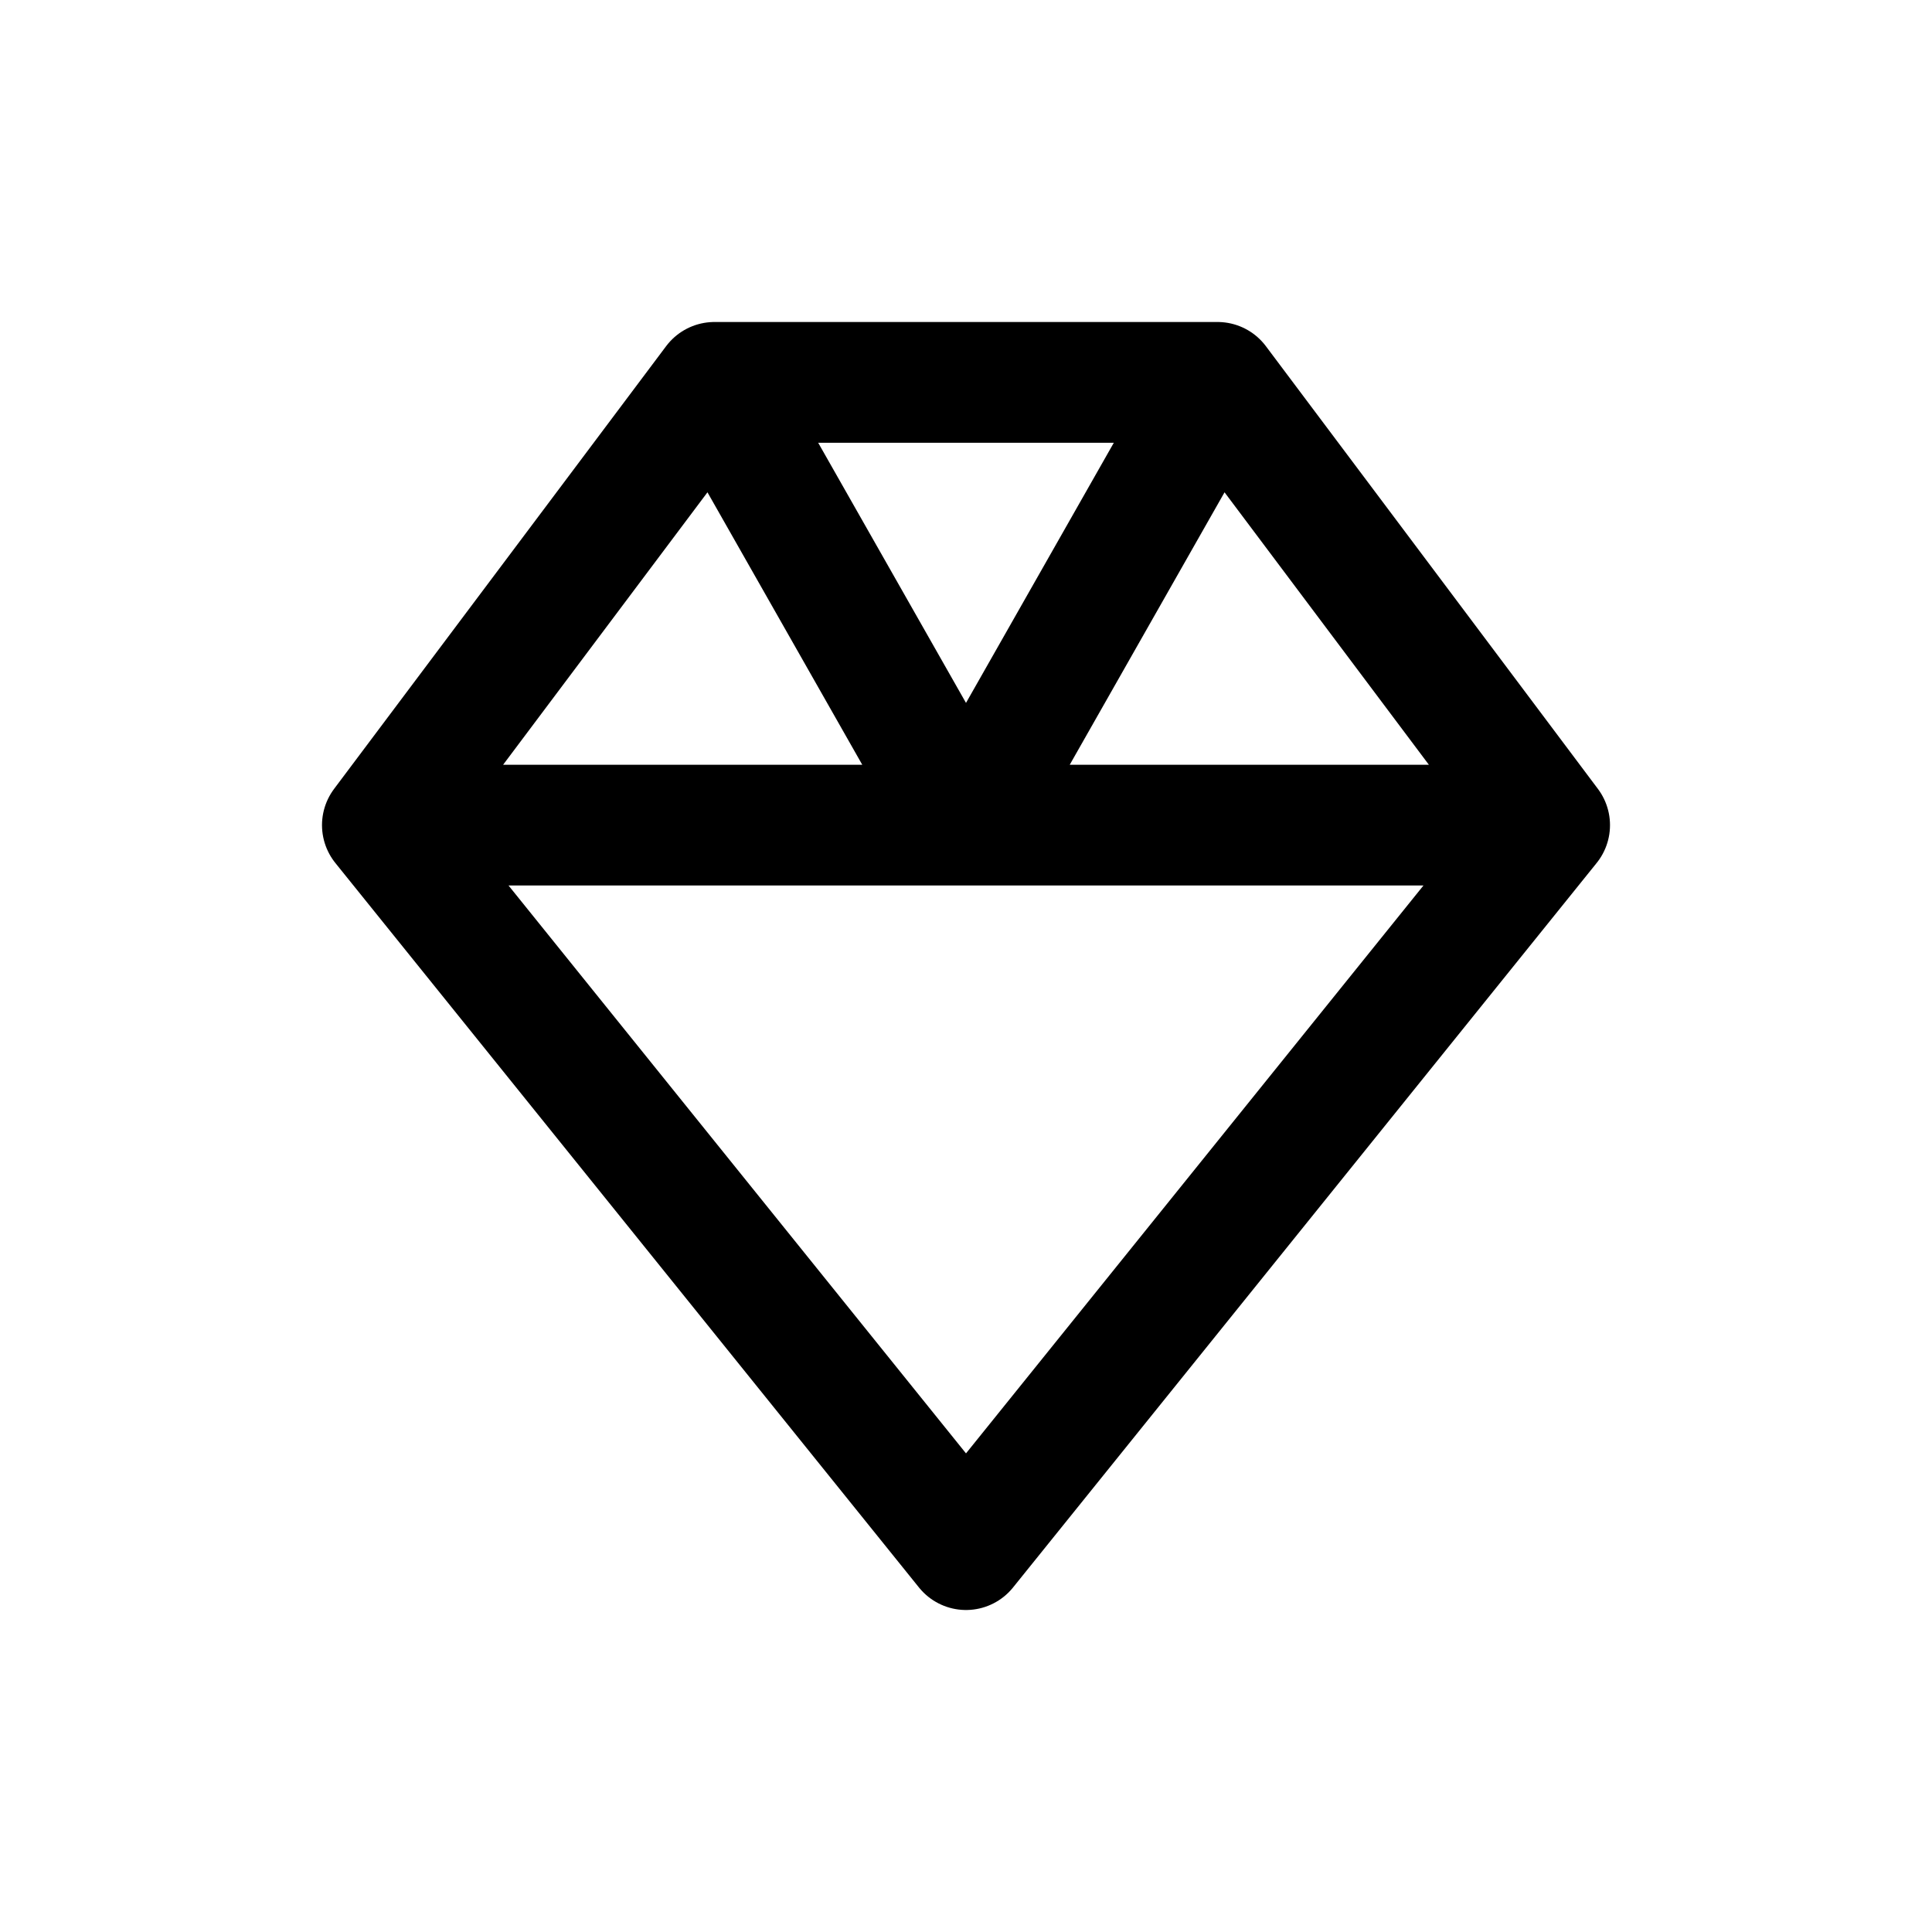 <svg width="24" height="24" viewBox="0 0 24 24" fill="none" xmlns="http://www.w3.org/2000/svg">
<path d="M8.875 4.75H12H15.125M8.875 4.75L4.75 10.25M8.875 4.75L12 10.25M4.75 10.25L12 19.25L19.25 10.25M4.75 10.25H12M19.25 10.25L15.125 4.75M19.25 10.25H12M15.125 4.75L12 10.25" stroke="#141414" style="stroke:#141414;stroke:color(display-p3 0.08 0.08 0.08);stroke-opacity:1;" stroke-width="1.5" stroke-linecap="round" stroke-linejoin="round"/>
</svg>
